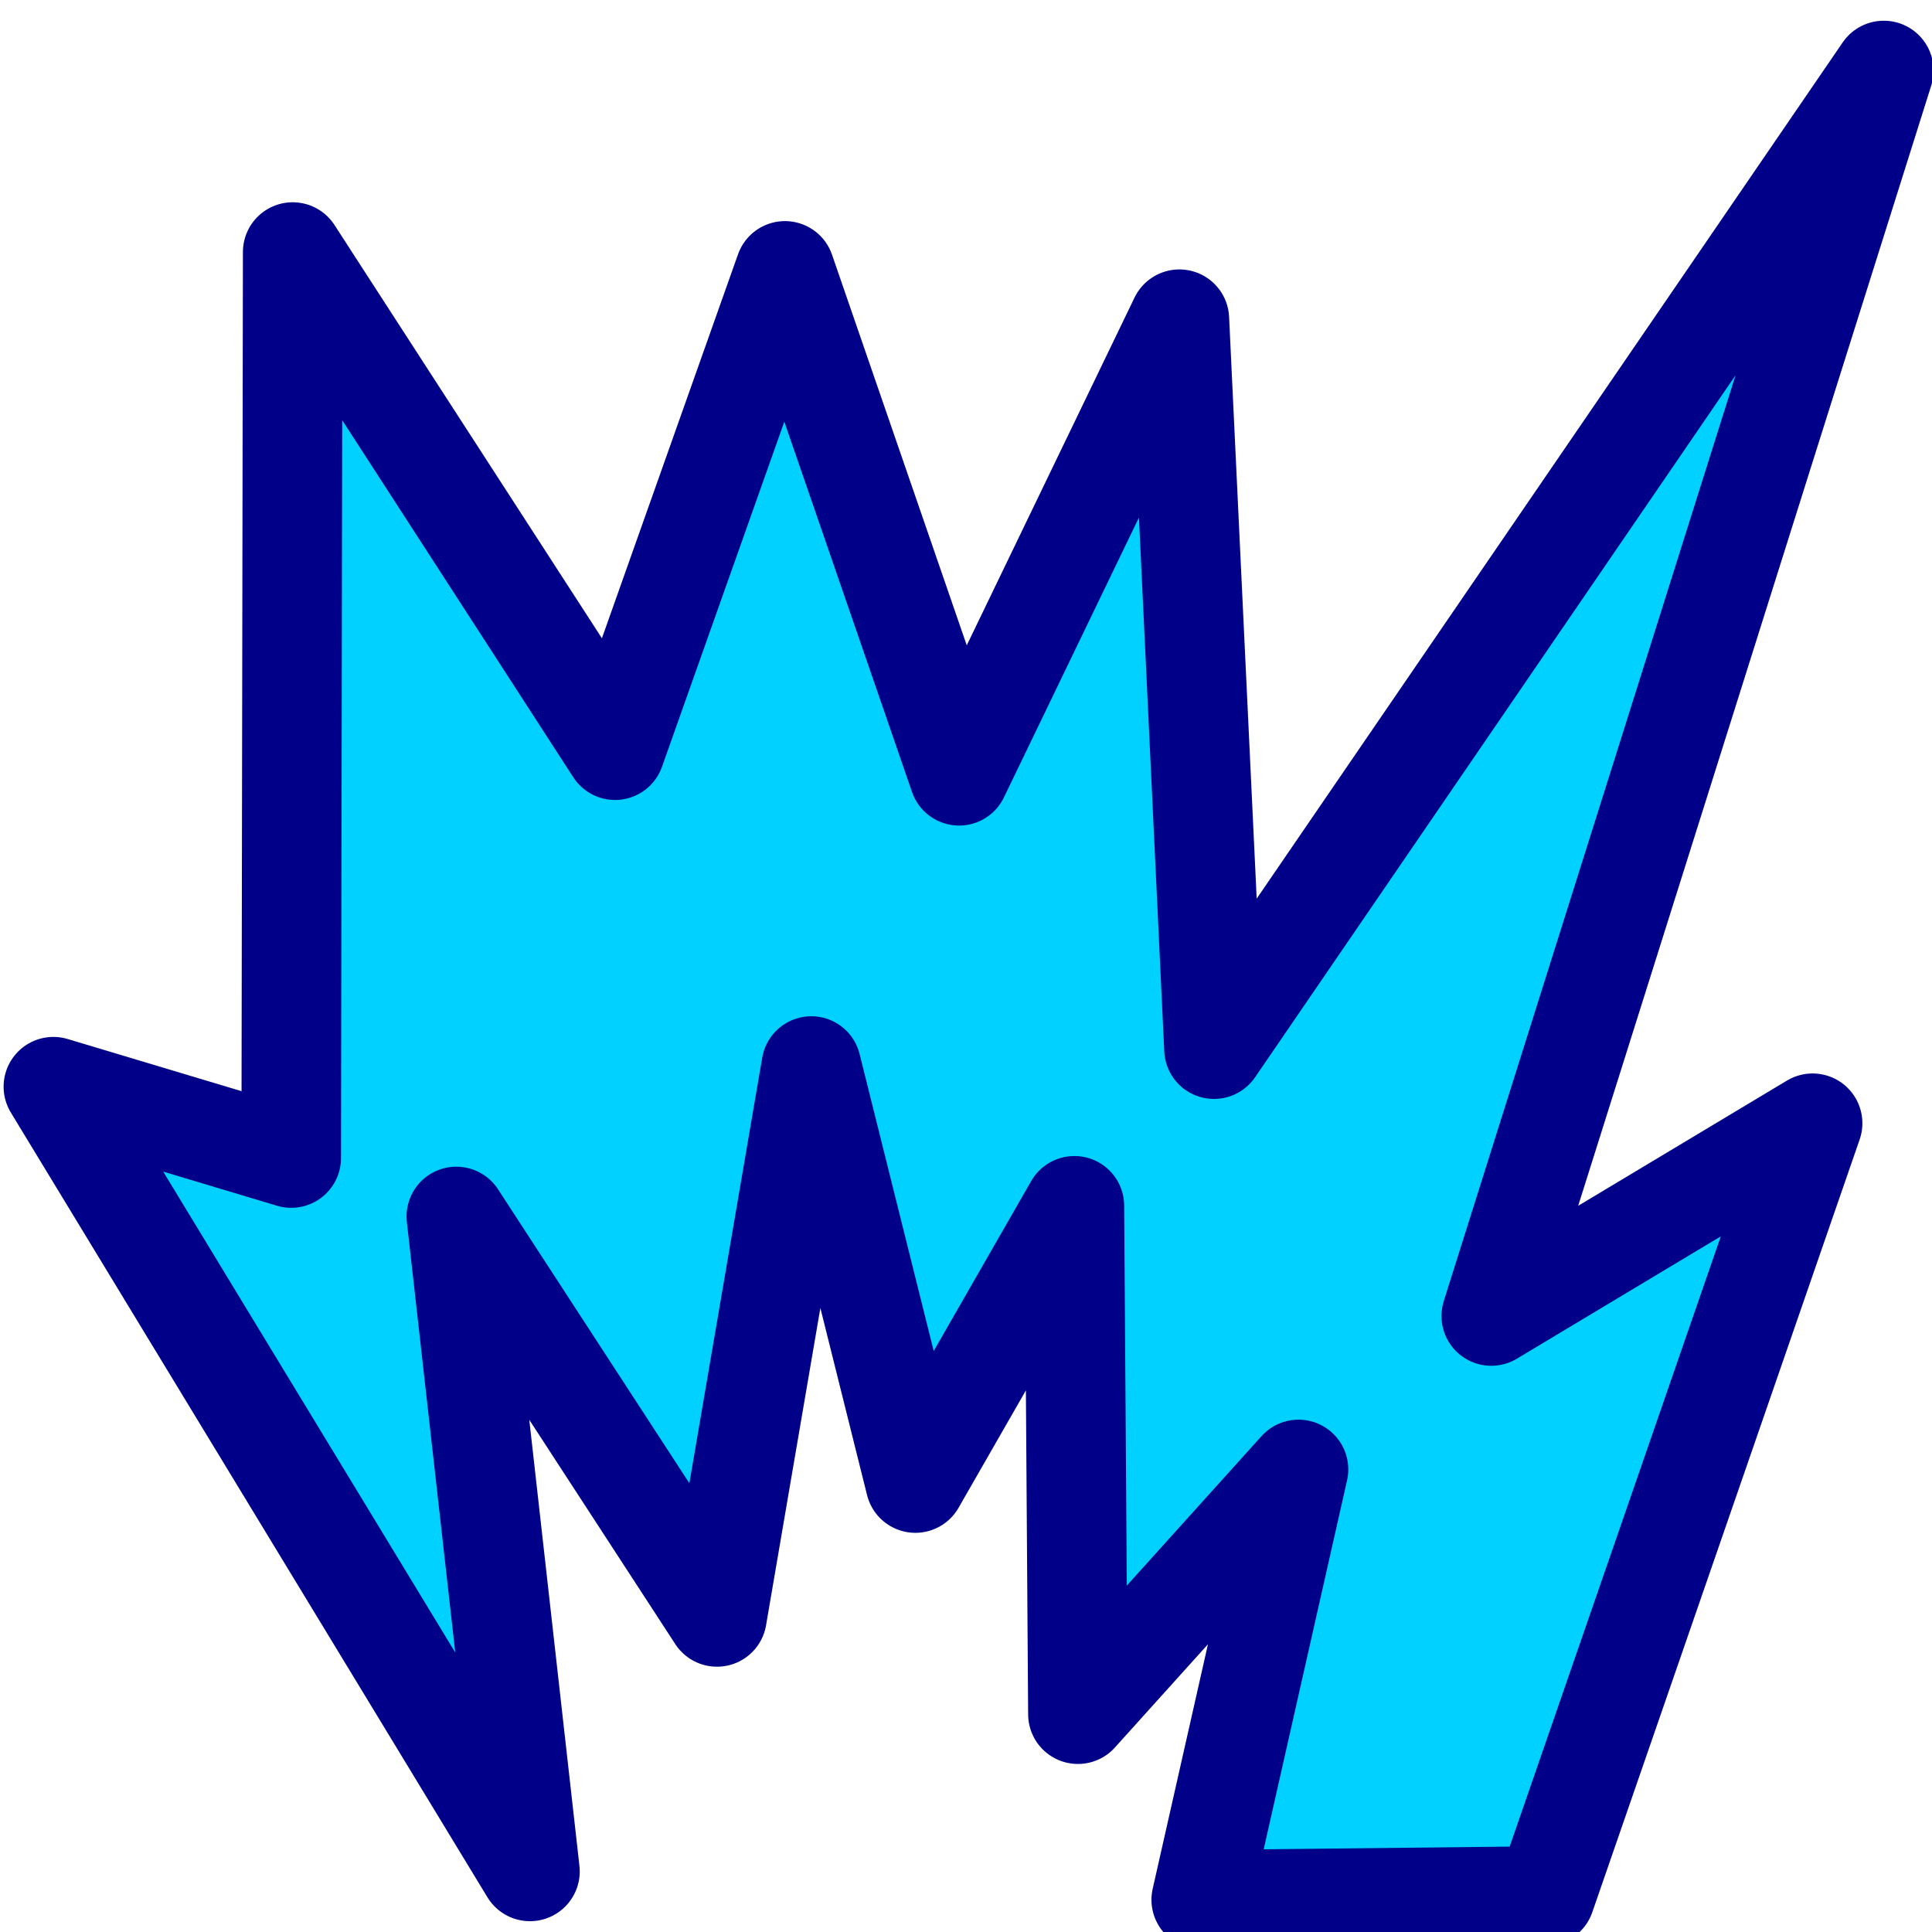 <?xml version="1.0" encoding="UTF-8" standalone="no"?>
<svg
   xmlns:osb="http://www.openswatchbook.org/uri/2009/osb"
   xmlns:dc="http://purl.org/dc/elements/1.1/"
   xmlns:cc="http://creativecommons.org/ns#"
   xmlns:rdf="http://www.w3.org/1999/02/22-rdf-syntax-ns#"
   xmlns:svg="http://www.w3.org/2000/svg"
   xmlns="http://www.w3.org/2000/svg"
   xmlns:sodipodi="http://sodipodi.sourceforge.net/DTD/sodipodi-0.dtd"
   xmlns:inkscape="http://www.inkscape.org/namespaces/inkscape"
   width="100mm"
   height="100mm"
   viewBox="0 0 100 100"
   version="1.1"
   id="svg8"
   inkscape:version="1.0.2-2 (e86c870879, 2021-01-15)"
   sodipodi:docname="base_logo.svg">
  <title
     id="title2949">FRESCO Logo</title>
  <defs
     id="defs2">
    <linearGradient
       id="linearGradient2858"
       osb:paint="solid">
      <stop
         style="stop-color:#81dafd;stop-opacity:1;"
         offset="0"
         id="stop2856" />
    </linearGradient>
  </defs>
  <sodipodi:namedview
     id="base"
     pagecolor="#ffffff"
     bordercolor="#666666"
     borderopacity="1.0"
     inkscape:pageopacity="0.0"
     inkscape:pageshadow="2"
     inkscape:zoom="1.4"
     inkscape:cx="119.64109"
     inkscape:cy="302.38349"
     inkscape:document-units="px"
     inkscape:current-layer="layer1"
     inkscape:document-rotation="0"
     showgrid="false"
     inkscape:window-width="1920"
     inkscape:window-height="1017"
     inkscape:window-x="-8"
     inkscape:window-y="410"
     inkscape:window-maximized="1" />
  <g
     inkscape:label="Layer 1"
     inkscape:groupmode="layer"
     id="layer1">
    <path
       style="mix-blend-mode:multiply;fill:#00d1ff;fill-opacity:1;fill-rule:evenodd;stroke:#010088;stroke-width:5.153;stroke-linecap:butt;stroke-linejoin:round;stroke-miterlimit:4;stroke-dasharray:none;stroke-opacity:1;paint-order:normal"
       d="M 27.431,96.864 2.763,56.247 15.073,59.94 15.15,13.046 31.835,38.83 40.629,14.021 49.642,40.154 61.044,16.522 62.836,54.304 97.505,3.649 77.187,68.116 93.82,58.139 79.981,98.137 62.176,98.332 67.21,76.058 55.793,88.726 55.61,62.412 47.379,76.762 41.992,55.178 37.111,83.692 23.619,62.964 Z"
       id="path24-8-4" />
  </g>
</svg>
